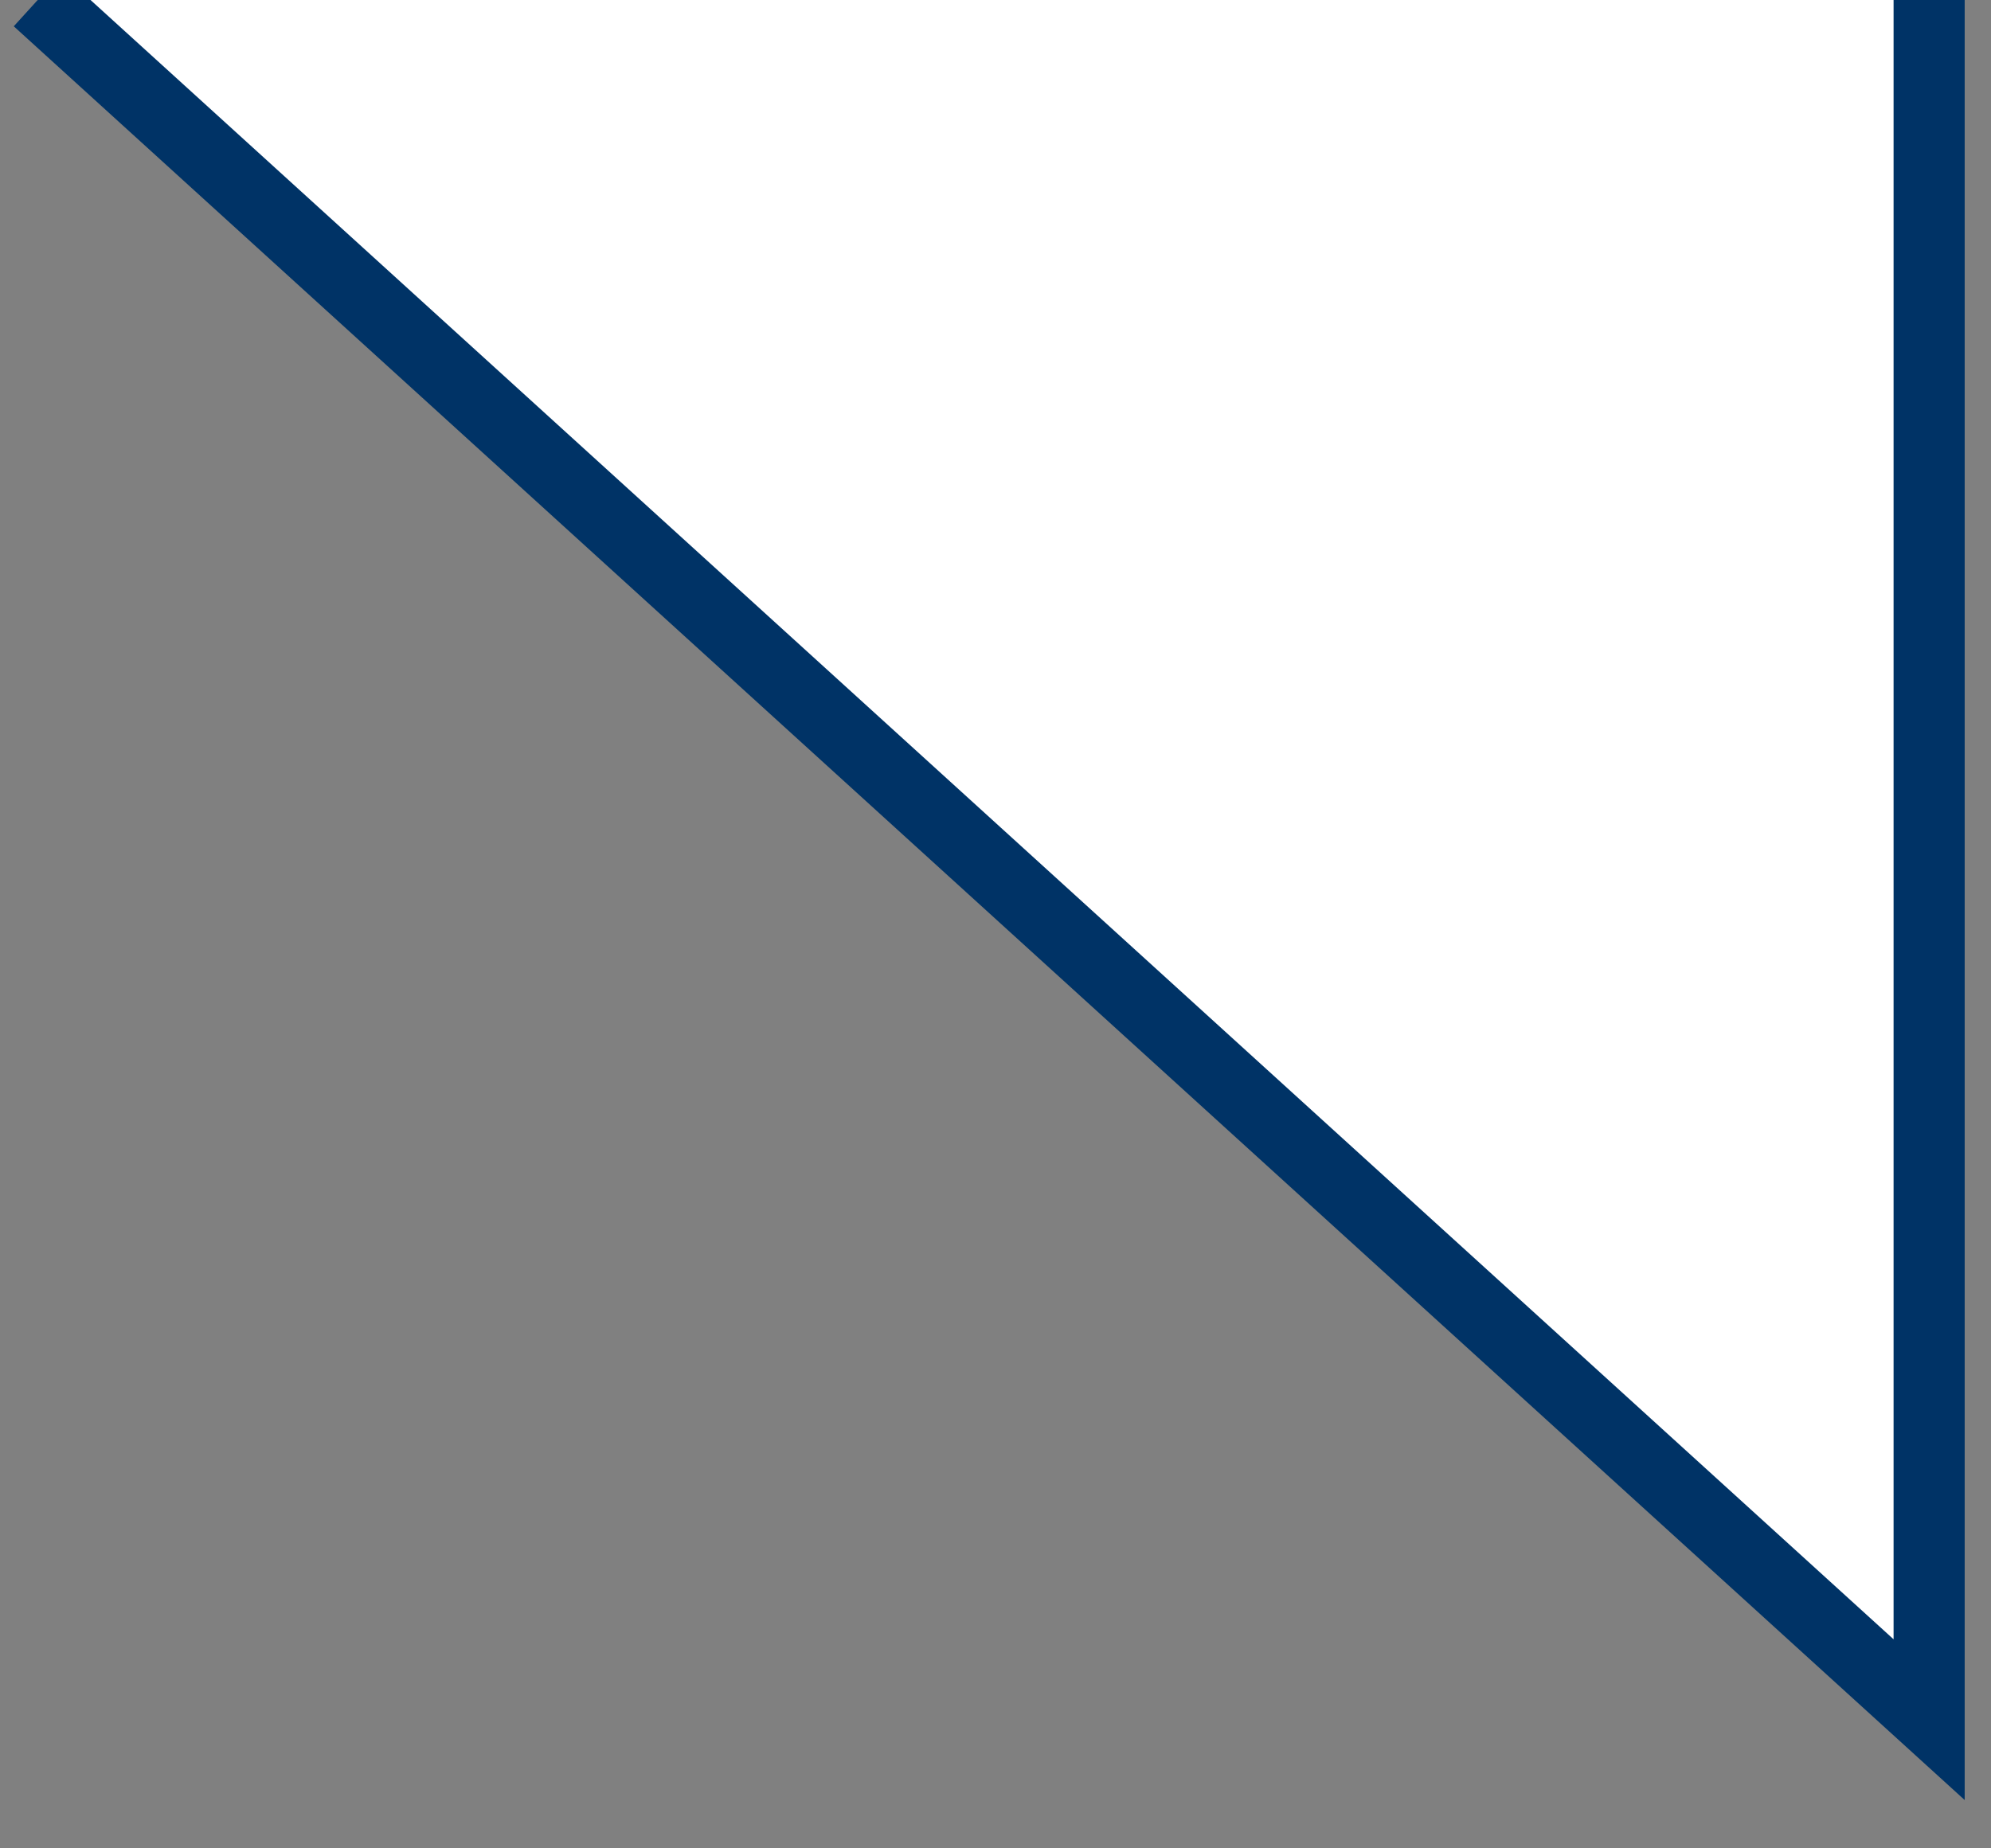 <?xml version="1.0" encoding="UTF-8"?>
<!DOCTYPE svg PUBLIC "-//W3C//DTD SVG 1.1//EN" "http://www.w3.org/Graphics/SVG/1.1/DTD/svg11.dtd">
<svg version="1.1" xmlns="http://www.w3.org/2000/svg" xmlns:xlink="http://www.w3.org/1999/xlink" x="0" y="0" width="28" height="26" viewBox="0, 0, 28, 26">
  <rect x="0" y="0" width="28" height="26" fill="#808080" stroke="none"/>
  <g id="Layer_1">
    <g id="commentTailLCanvas-teacherCanvasbezier">
      <path d="M0.53,-0 L27.13,24.19 L27.13,-0" fill="#FFFFFF"/>
      <path d="M0.53,-0 L27.13,24.19 L27.13,-0" fill-opacity="0" stroke="#003366" stroke-width="1" stroke-miterlimit="10"/>
    </g>
  </g>
</svg>
